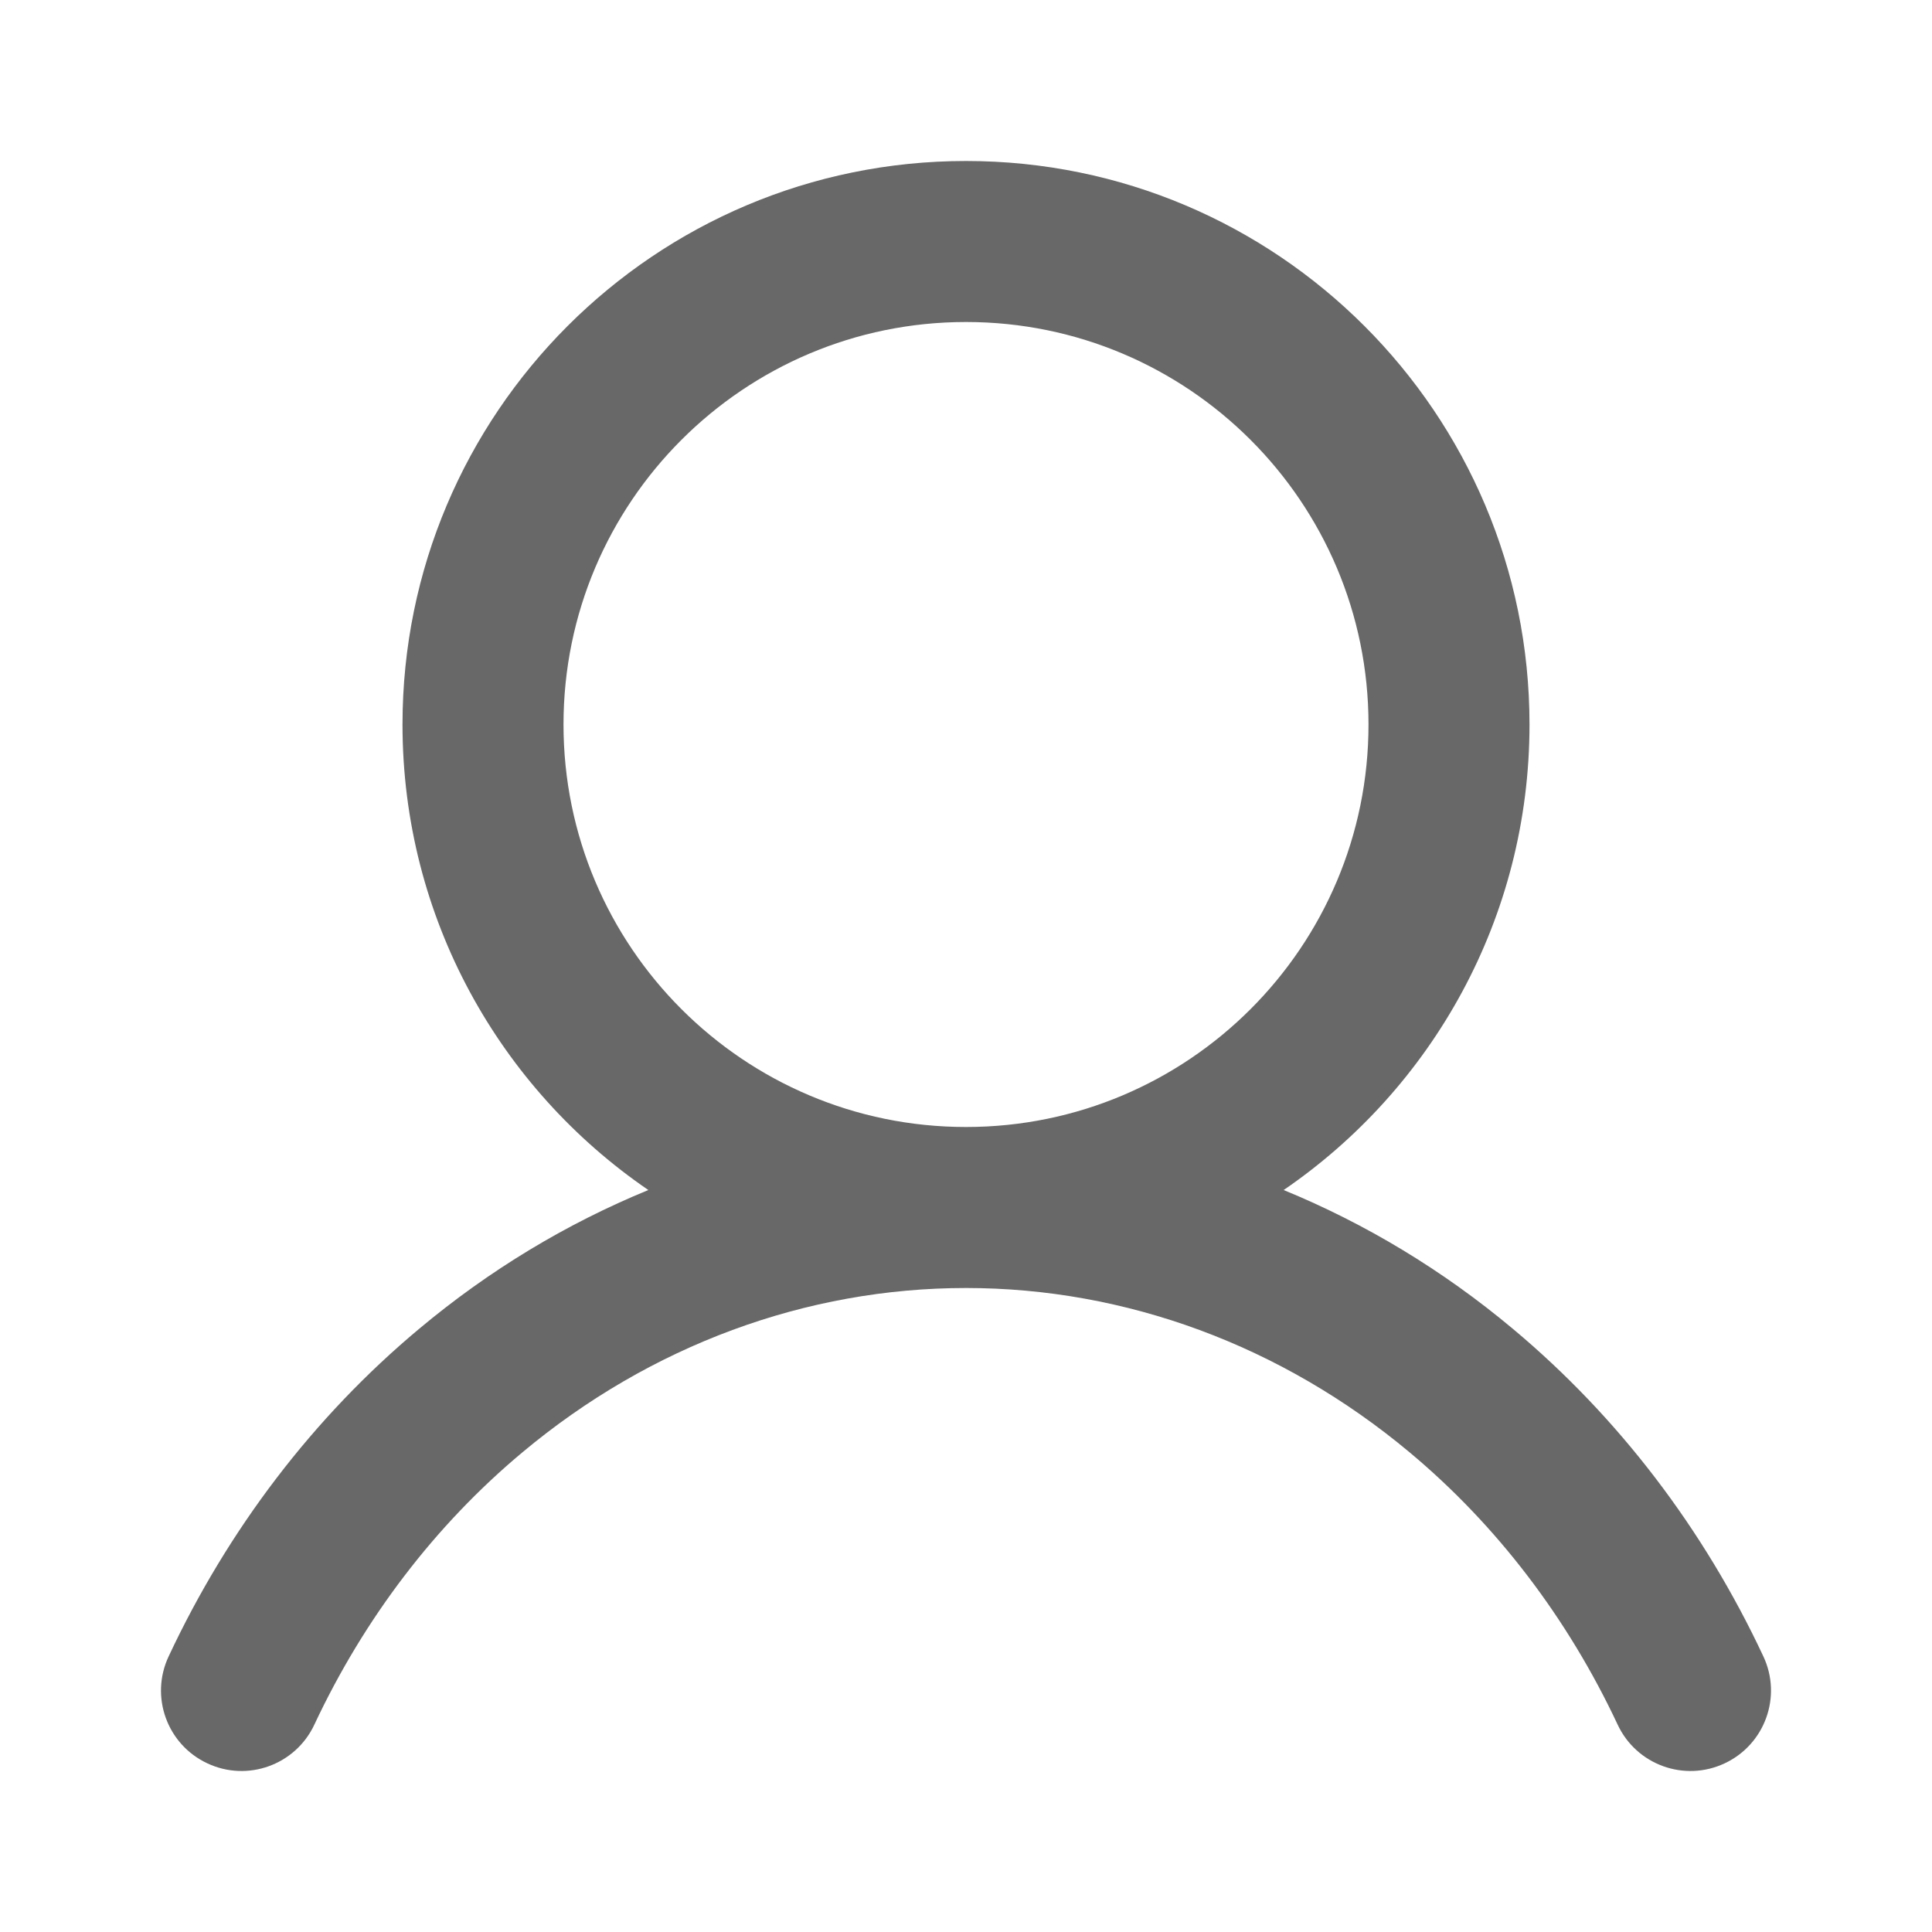 <svg width="24" height="24" viewBox="0 0 24 24" fill="none" xmlns="http://www.w3.org/2000/svg">
<g id="Icon">
<path id="Union" fill-rule="evenodd" clip-rule="evenodd" d="M15.946 14.783C17.79 13.522 19 11.402 19 9C19 5.134 15.866 2 12 2C8.134 2 5 5.134 5 9C5 11.402 6.21 13.522 8.054 14.783C7.037 15.2 6.077 15.779 5.208 16.506C3.892 17.605 2.833 19 2.095 20.576C1.86 21.076 2.075 21.671 2.576 21.905C3.076 22.14 3.671 21.924 3.905 21.424C4.525 20.102 5.407 18.945 6.49 18.041C8.081 16.711 10.018 16 12 16C13.981 16 15.918 16.711 17.51 18.041C18.593 18.945 19.475 20.102 20.095 21.424C20.329 21.924 20.924 22.14 21.424 21.905C21.924 21.671 22.14 21.076 21.905 20.576C21.167 19 20.108 17.605 18.792 16.506C17.923 15.779 16.963 15.2 15.946 14.783ZM17 9C17 11.761 14.761 14 12 14C9.239 14 7 11.761 7 9C7 6.239 9.239 4 12 4C14.761 4 17 6.239 17 9Z" fill="#686868"/>
</g>
</svg>
